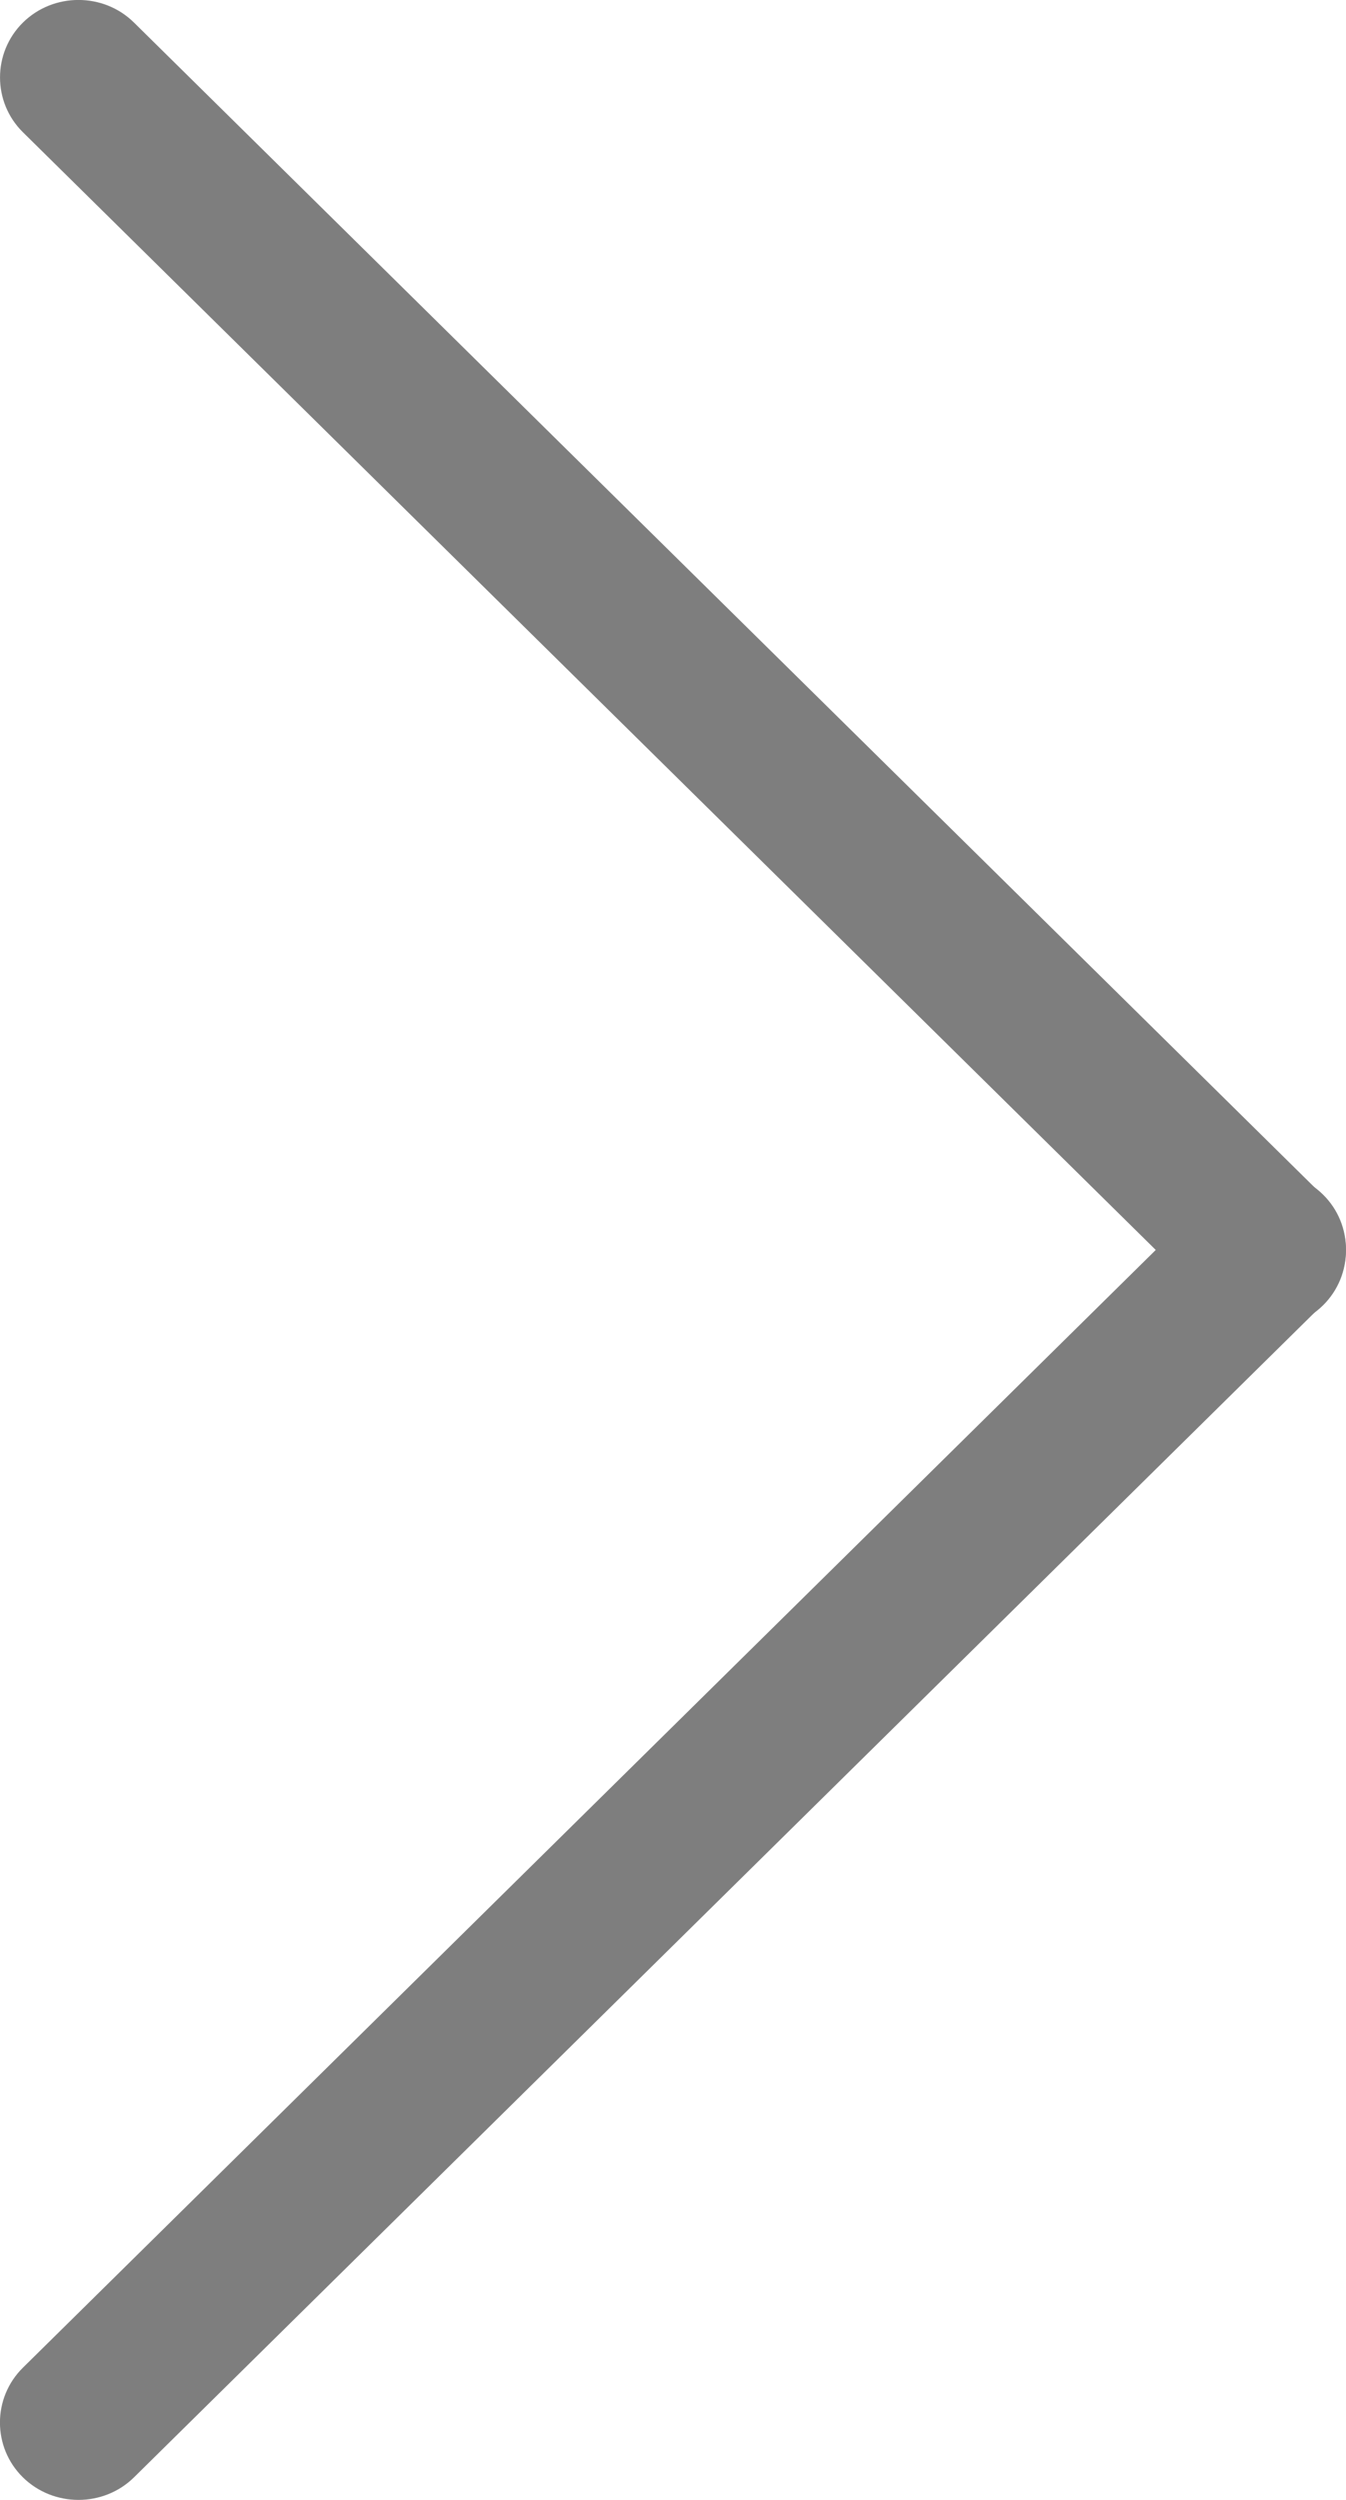 <svg xmlns="http://www.w3.org/2000/svg" xmlns:xlink="http://www.w3.org/1999/xlink" id="Layer_1" x="0" y="0" version="1.1" viewBox="0 0 14 26" xml:space="preserve" style="enable-background:new 0 0 14 26"><g><path style="fill:#7e7e7e" d="M1.394,25.765l12.367-12.201c0.318-0.314,0.318-0.827,0-1.14h0c-0.318-0.314-0.838-0.314-1.156,0 L0.238,24.625c-0.318,0.314-0.318,0.827,0,1.14h0C0.556,26.078,1.076,26.078,1.394,25.765z"/><path style="fill:#7e7e7e" d="M0.238,1.375l12.367,12.201c0.318,0.314,0.838,0.314,1.156,0h0c0.318-0.314,0.318-0.827,0-1.14 L1.394,0.235c-0.318-0.314-0.838-0.314-1.156,0h0C-0.079,0.549-0.079,1.062,0.238,1.375z"/></g></svg>